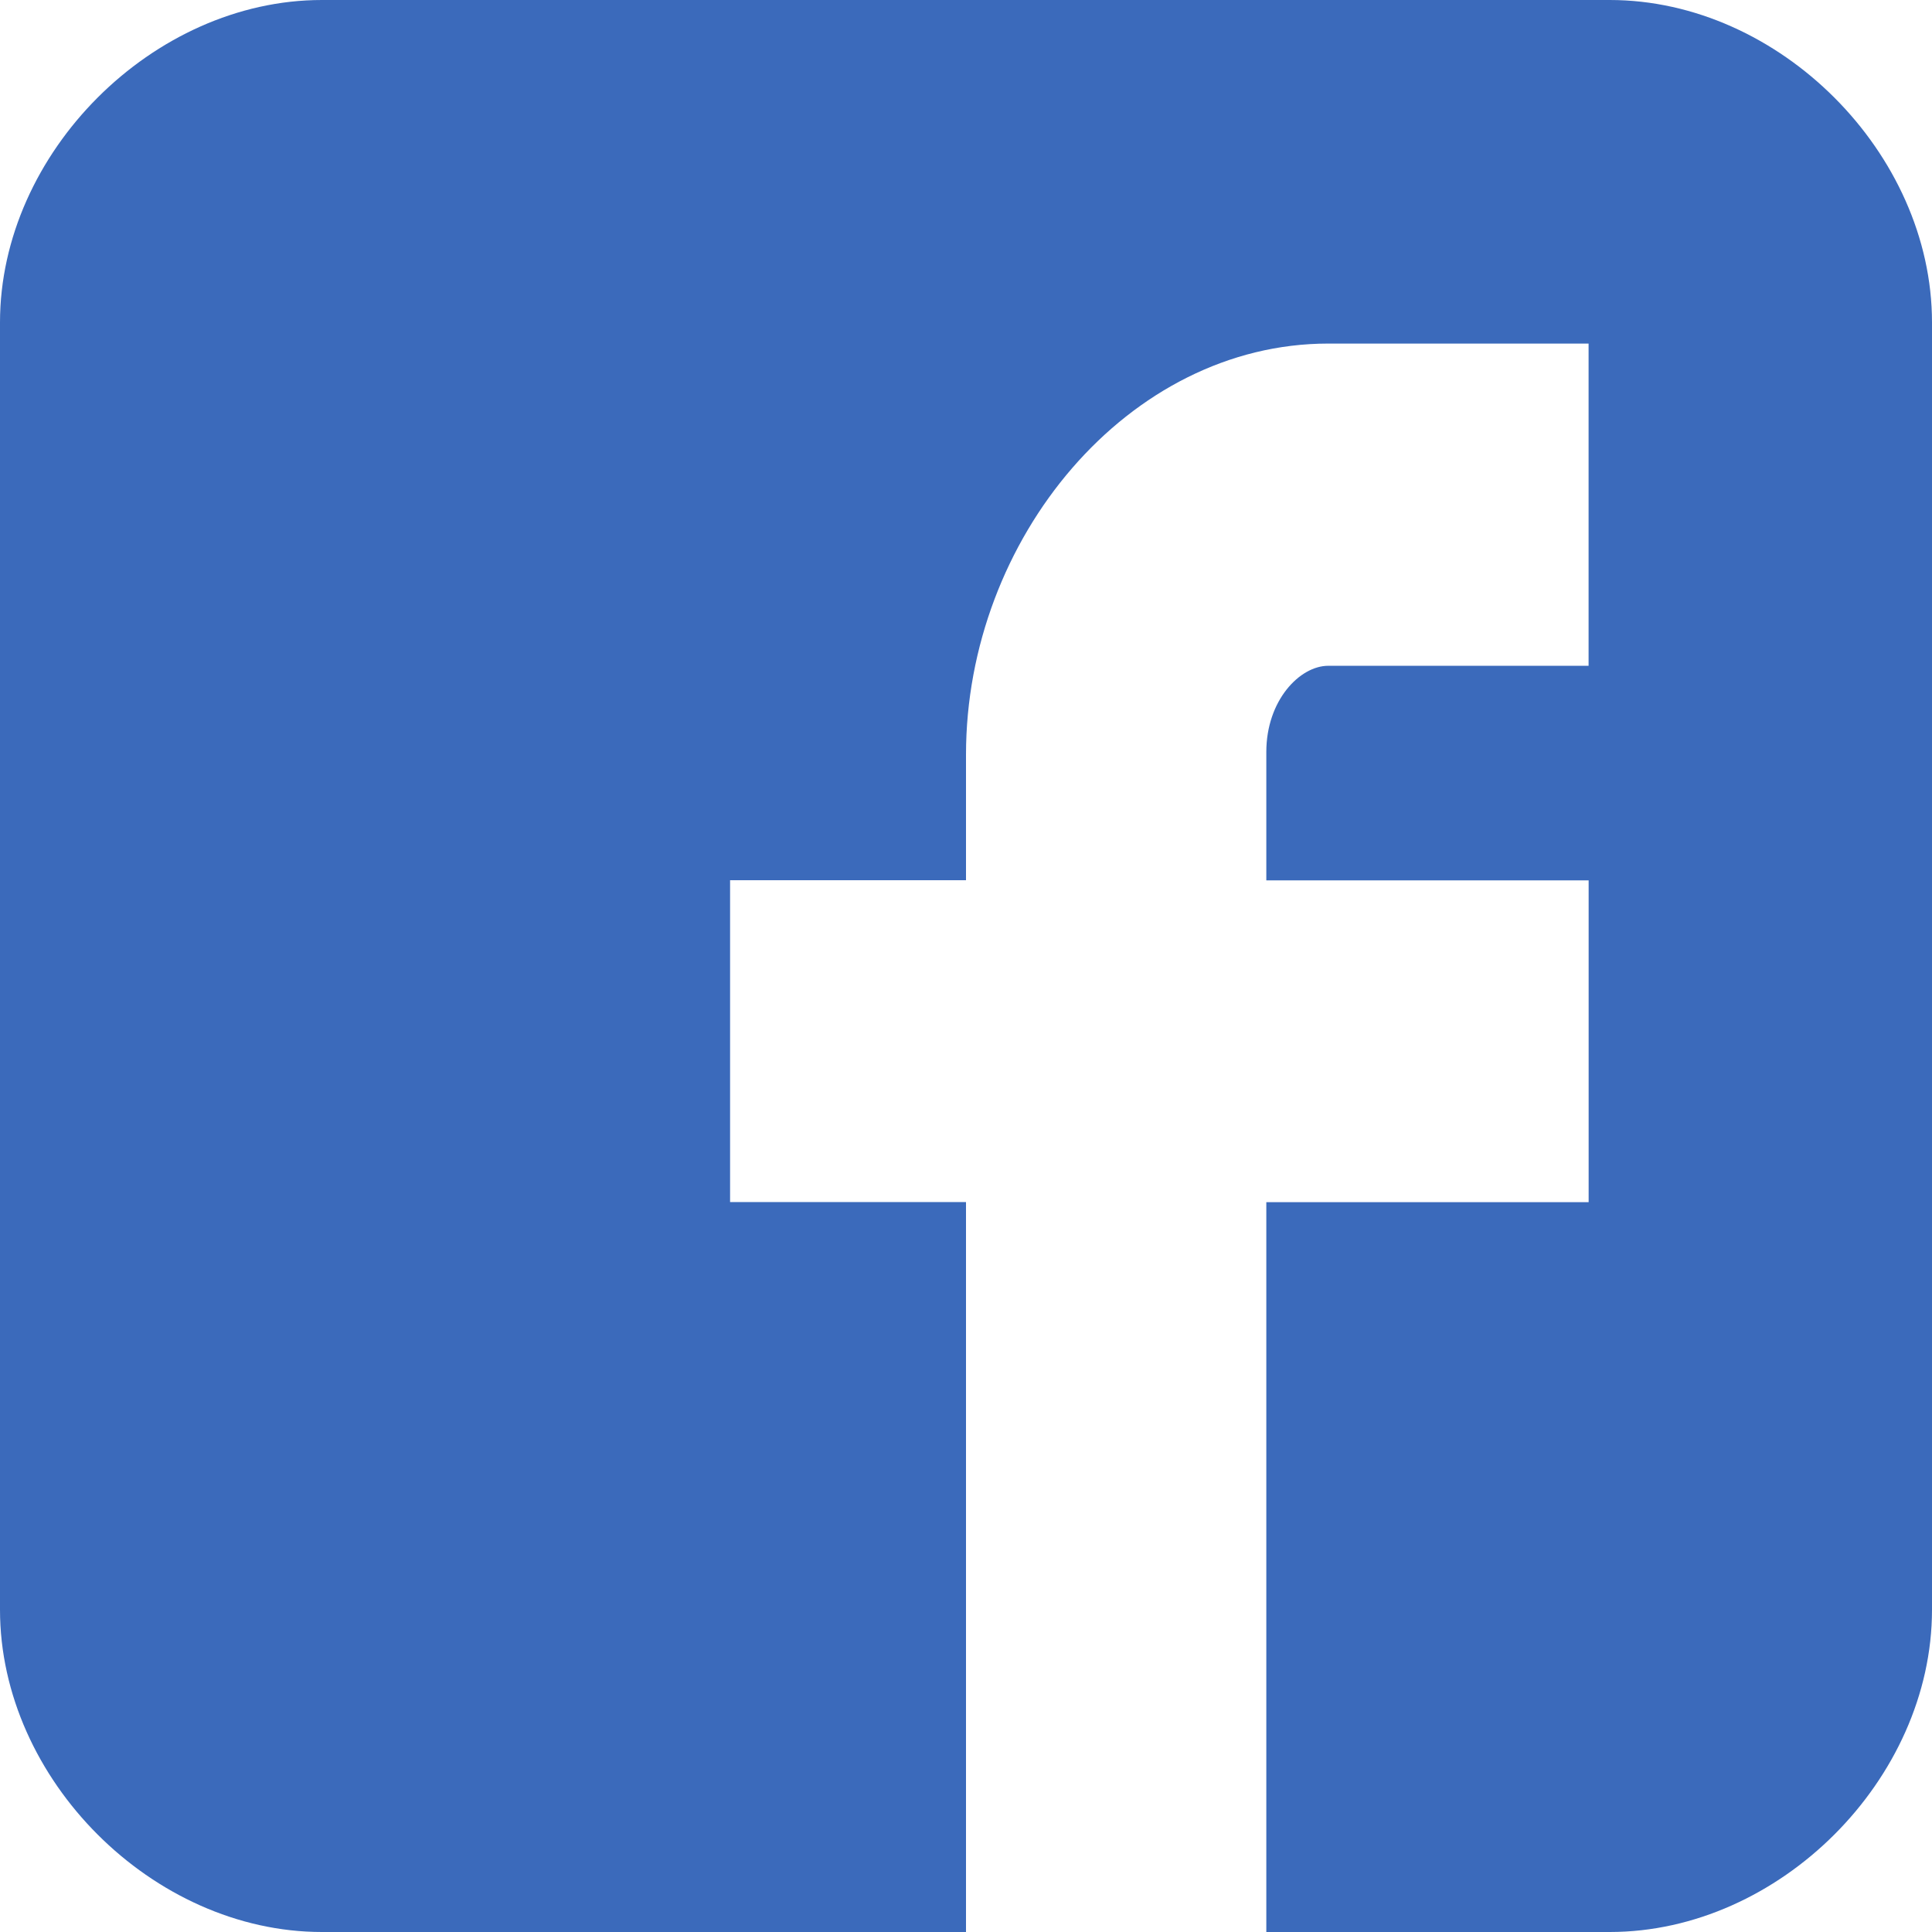 <svg width="36" height="36" viewBox="0 0 36 36" fill="none" xmlns="http://www.w3.org/2000/svg">
<path d="M36 6.008C36 2.85 33.153 0 29.995 0H5.998C2.849 0 0 2.85 0 6.008V29.995C0 33.156 2.849 36 5.998 36H18V22.399H13.604V16.402H18V14.062C18 10.035 21.027 6.402 24.75 6.402H29.601V12.406H24.75C24.222 12.406 23.596 13.047 23.596 14.013V16.404H29.602V22.401H23.596V36H29.995C33.153 36 36 33.156 36 29.995V6.008Z" fill="#3B6ABB"/>
</svg>
